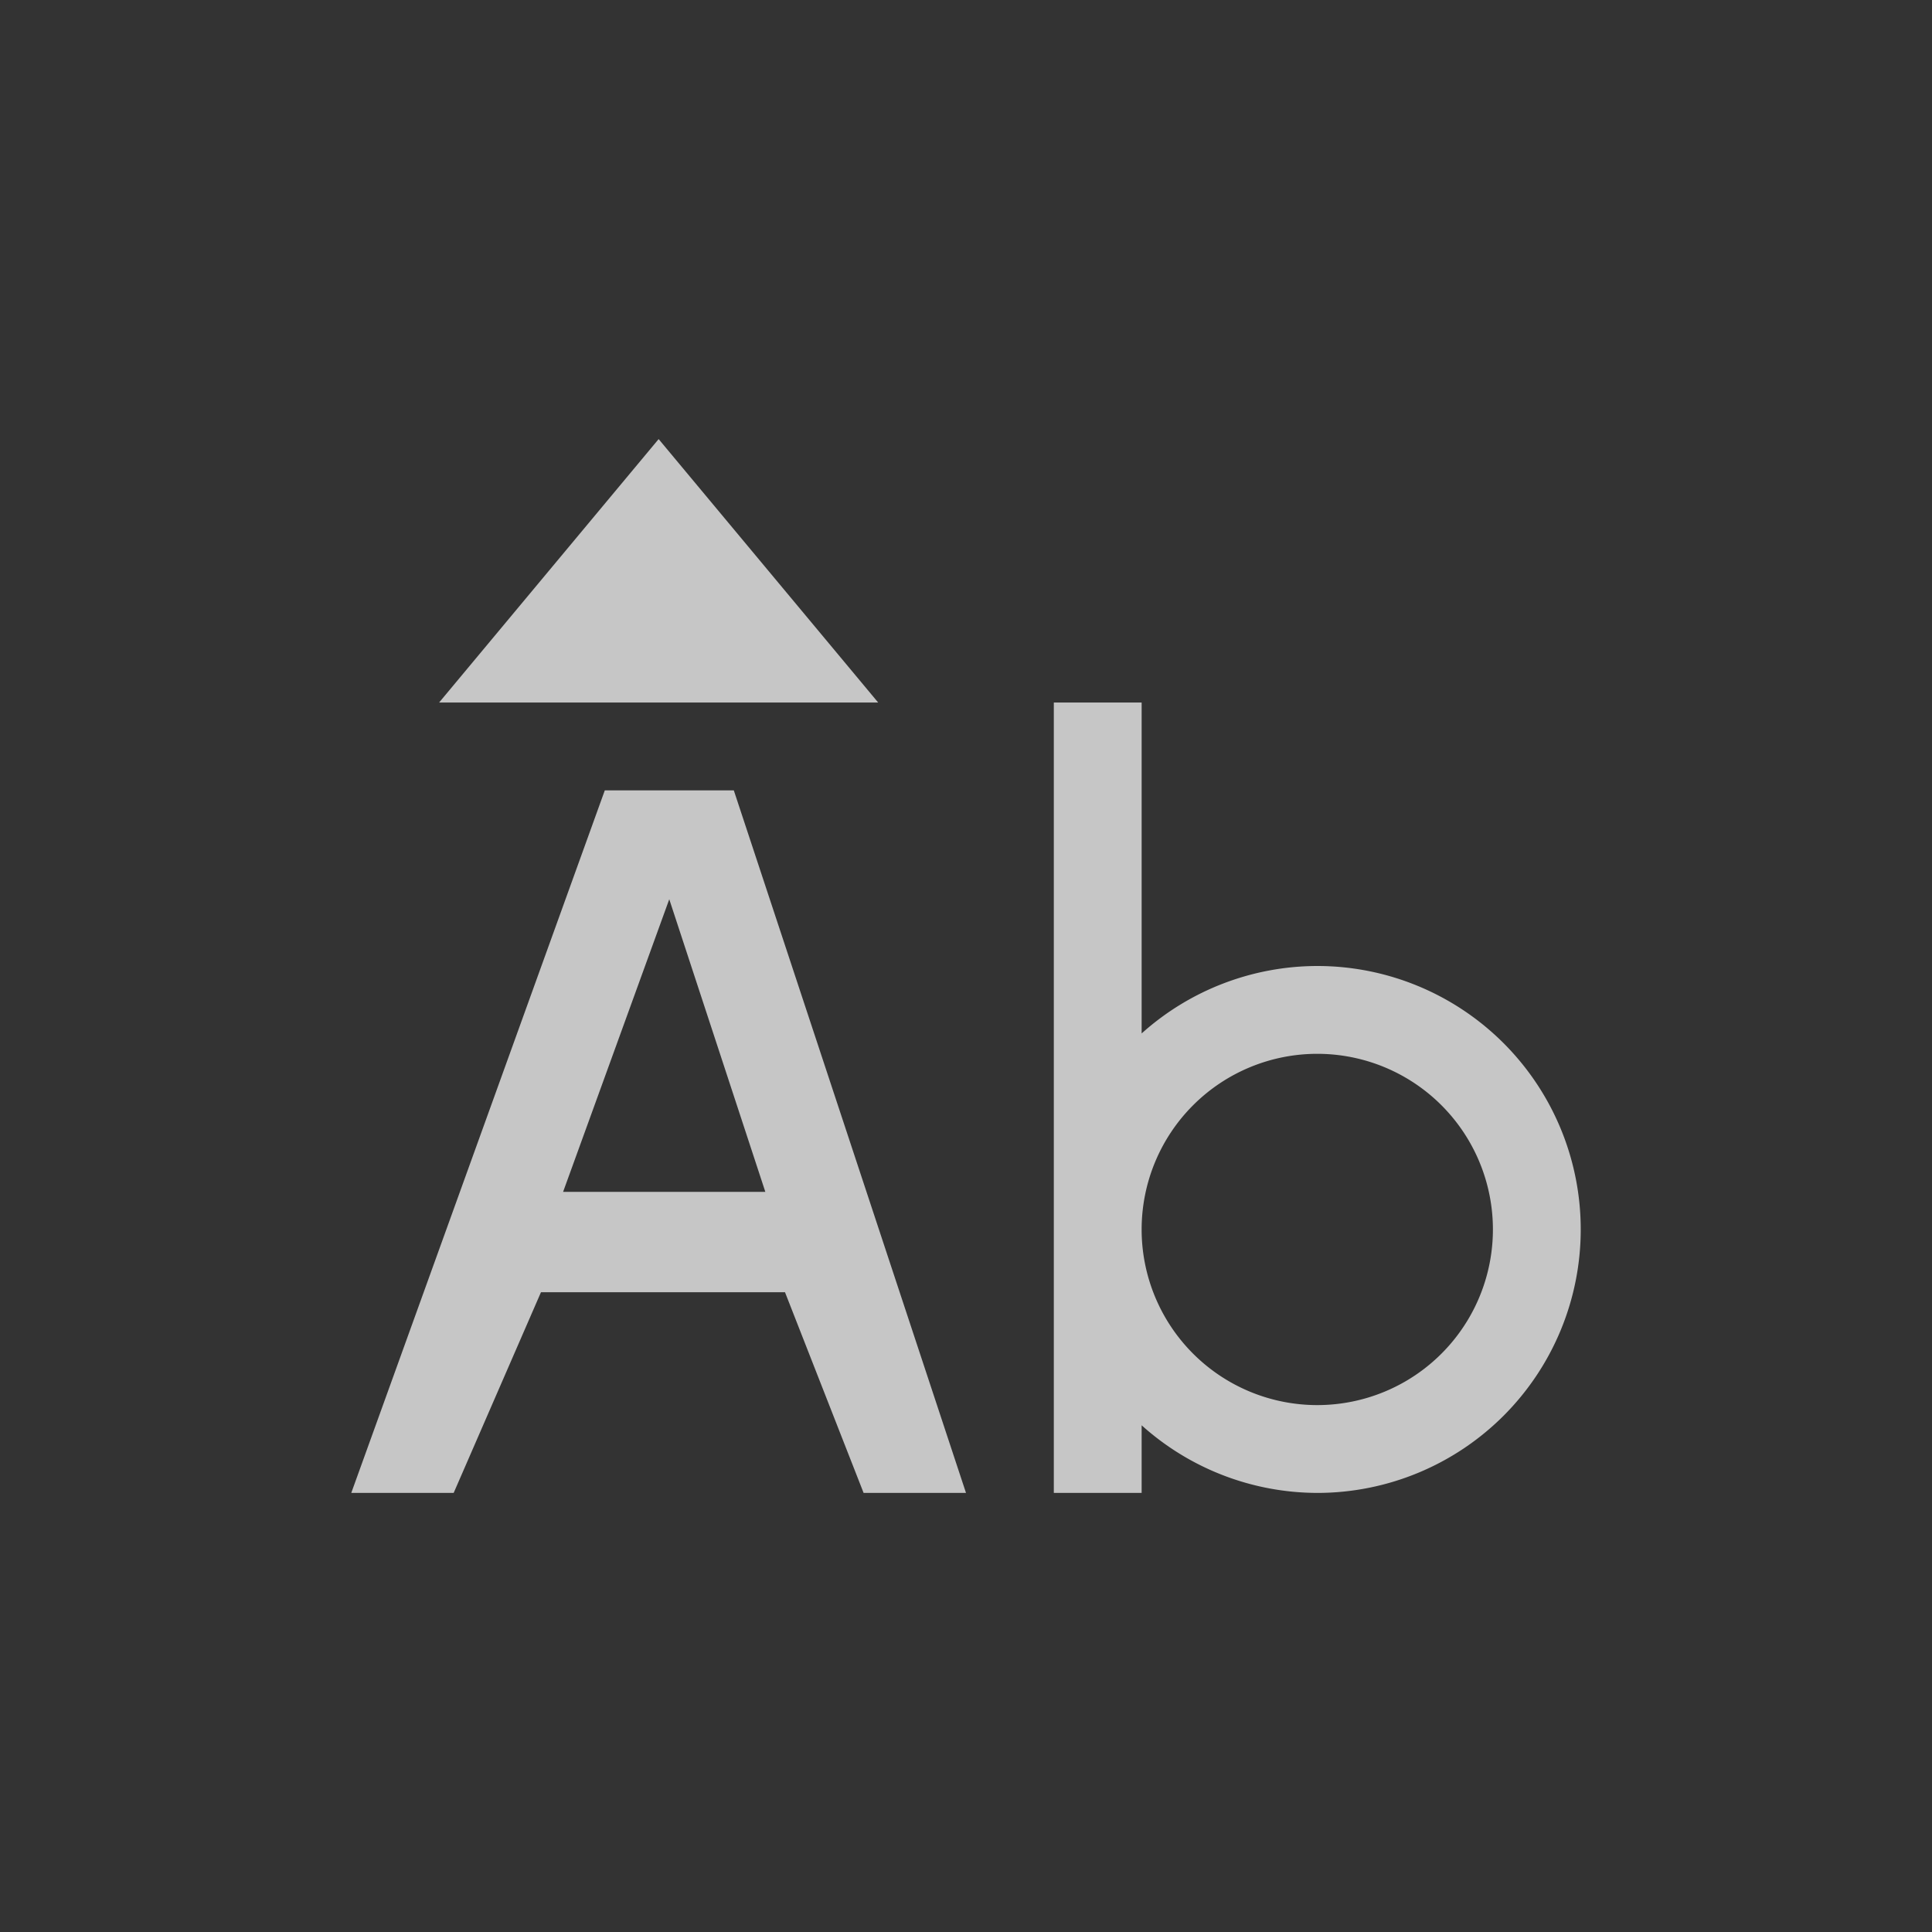 <?xml version="1.0" encoding="UTF-8" standalone="no"?>
<!--Created with Inkscape (http://www.inkscape.org/)-->
<svg id="svg3049" xmlns:rdf="http://www.w3.org/1999/02/22-rdf-syntax-ns#" xmlns="http://www.w3.org/2000/svg" height="22" width="22" version="1.1" xmlns:cc="http://creativecommons.org/ns#" xmlns:dc="http://purl.org/dc/elements/1.1/">
    <rect width="100%" height="100%" fill="#333333" stroke="none"/>
    <defs id="defs3051">
        <style id="current-color-scheme" type="text/css">
            .ColorScheme-Text { color:#4d4d4d; } .ColorScheme-Background { color:#eff0f1; } .ColorScheme-Highlight { color:#3daee9; } .ColorScheme-ViewText { color:#31363b; } .ColorScheme-ViewBackground { color:#fcfcfc; } .ColorScheme-ViewHover { color:#93cee9; } .ColorScheme-ViewFocus{ color:#3daee9; } .ColorScheme-ButtonText { color:#31363b; } .ColorScheme-ButtonBackground { color:#eff0f1; } .ColorScheme-ButtonHover { color:#93cee9; } .ColorScheme-ButtonFocus{ color:#3daee9; }
        </style>
        <style id="current-color-scheme-6" type="text/css">
            .ColorScheme-Text { color:#4d4d4d; } .ColorScheme-Background { color:#eff0f1; } .ColorScheme-Highlight { color:#3daee9; } .ColorScheme-ViewText { color:#31363b; } .ColorScheme-ViewBackground { color:#fcfcfc; } .ColorScheme-ViewHover { color:#93cee9; } .ColorScheme-ViewFocus{ color:#3daee9; } .ColorScheme-ButtonText { color:#31363b; } .ColorScheme-ButtonBackground { color:#eff0f1; } .ColorScheme-ButtonHover { color:#93cee9; } .ColorScheme-ButtonFocus{ color:#3daee9; }
        </style>
        <style id="current-color-scheme-8" type="text/css">
            .ColorScheme-Text { color:#4d4d4d; } .ColorScheme-Background { color:#eff0f1; } .ColorScheme-Highlight { color:#3daee9; } .ColorScheme-ViewText { color:#31363b; } .ColorScheme-ViewBackground { color:#fcfcfc; } .ColorScheme-ViewHover { color:#93cee9; } .ColorScheme-ViewFocus{ color:#3daee9; } .ColorScheme-ButtonText { color:#31363b; } .ColorScheme-ButtonBackground { color:#eff0f1; } .ColorScheme-ButtonHover { color:#93cee9; } .ColorScheme-ButtonFocus{ color:#3daee9; }
        </style>
    </defs>
    <g id="layer1" transform="translate(-421.71 -525.79)">
        <rect id="rect4035" height="11" width="0" y="534.79" x="417.71" fill="#4d4d4d"/>
        <rect id="rect4035-2" height="11" width="0" y="535.06" x="411.57" fill="#4d4d4d"/>
        <rect id="rect4035-5" height="11" width="0" y="533.01" x="429.61" fill="#4d4d4d"/>
        <rect id="rect4035-8" height="11" width="0" y="535.06" x="411.57" fill="#4d4d4d"/>
        <rect id="rect4035-59" height="11" width="0" y="535.06" x="411.57" fill="#4d4d4d"/>
        <rect id="rect4035-9" height="11" width="0" y="535.06" x="411.57" fill="#4d4d4d"/>
        <rect id="rect4035-5-7" height="11" width="0" y="533.01" x="429.61" fill="#4d4d4d"/>
        <rect id="rect4035-9-0" height="11" width="0" y="535.06" x="391.57" fill="#4d4d4d"/>
        <rect id="rect4035-5-7-5" height="11" width="0" y="533.01" x="409.61" fill="#4d4d4d"/>
        <rect id="rect4035-90" height="11" width="0" y="512.79" x="409.71" fill="#4d4d4d"/>
        <path id="rect4163" opacity=".72" d="m429.21 530.79-2.5 3h5l-2.5-3zm4.5 3v6 3h1v-0.77a3 3 0 0 0 2 0.77 3 3 0 0 0 3 -3 3 3 0 0 0 -3 -3 3 3 0 0 0 -2 0.768v-3.768h-1zm-5.113 1-2.887 8h1.166l0.994-2.285h2.779l0.895 2.285h1.166l-2.644-8h-1.469zm0.734 1.24 1.094 3.332h-2.303l1.209-3.332zm7.379 1.76a2 2 0 0 1 2 2 2 2 0 0 1 -2 2 2 2 0 0 1 -2 -2 2 2 0 0 1 2 -2z" fill="#fff"/>
        <rect id="rect4035-7" height="11" width="0" y="534.79" x="416.71" fill="#4d4d4d"/>
        <rect id="rect4035-2-5" height="11" width="0" y="535.06" x="410.57" fill="#4d4d4d"/>
        <rect id="rect4035-5-3" height="11" width="0" y="533.01" x="428.61" fill="#4d4d4d"/>
        <rect id="rect4035-8-9" height="11" width="0" y="535.06" x="410.57" fill="#4d4d4d"/>
        <rect id="rect4035-59-4" height="11" width="0" y="535.06" x="410.57" fill="#4d4d4d"/>
        <rect id="rect4035-9-6" height="11" width="0" y="535.06" x="410.57" fill="#4d4d4d"/>
        <rect id="rect4035-5-7-3" height="11" width="0" y="533.01" x="428.61" fill="#4d4d4d"/>
        <rect id="rect4035-9-0-7" height="11" width="0" y="535.06" x="390.57" fill="#4d4d4d"/>
        <rect id="rect4035-5-7-5-3" height="11" width="0" y="533.01" x="408.61" fill="#4d4d4d"/>
        <rect id="rect4035-90-7" height="11" width="0" y="512.79" x="408.71" fill="#4d4d4d"/>
    </g>
</svg>
